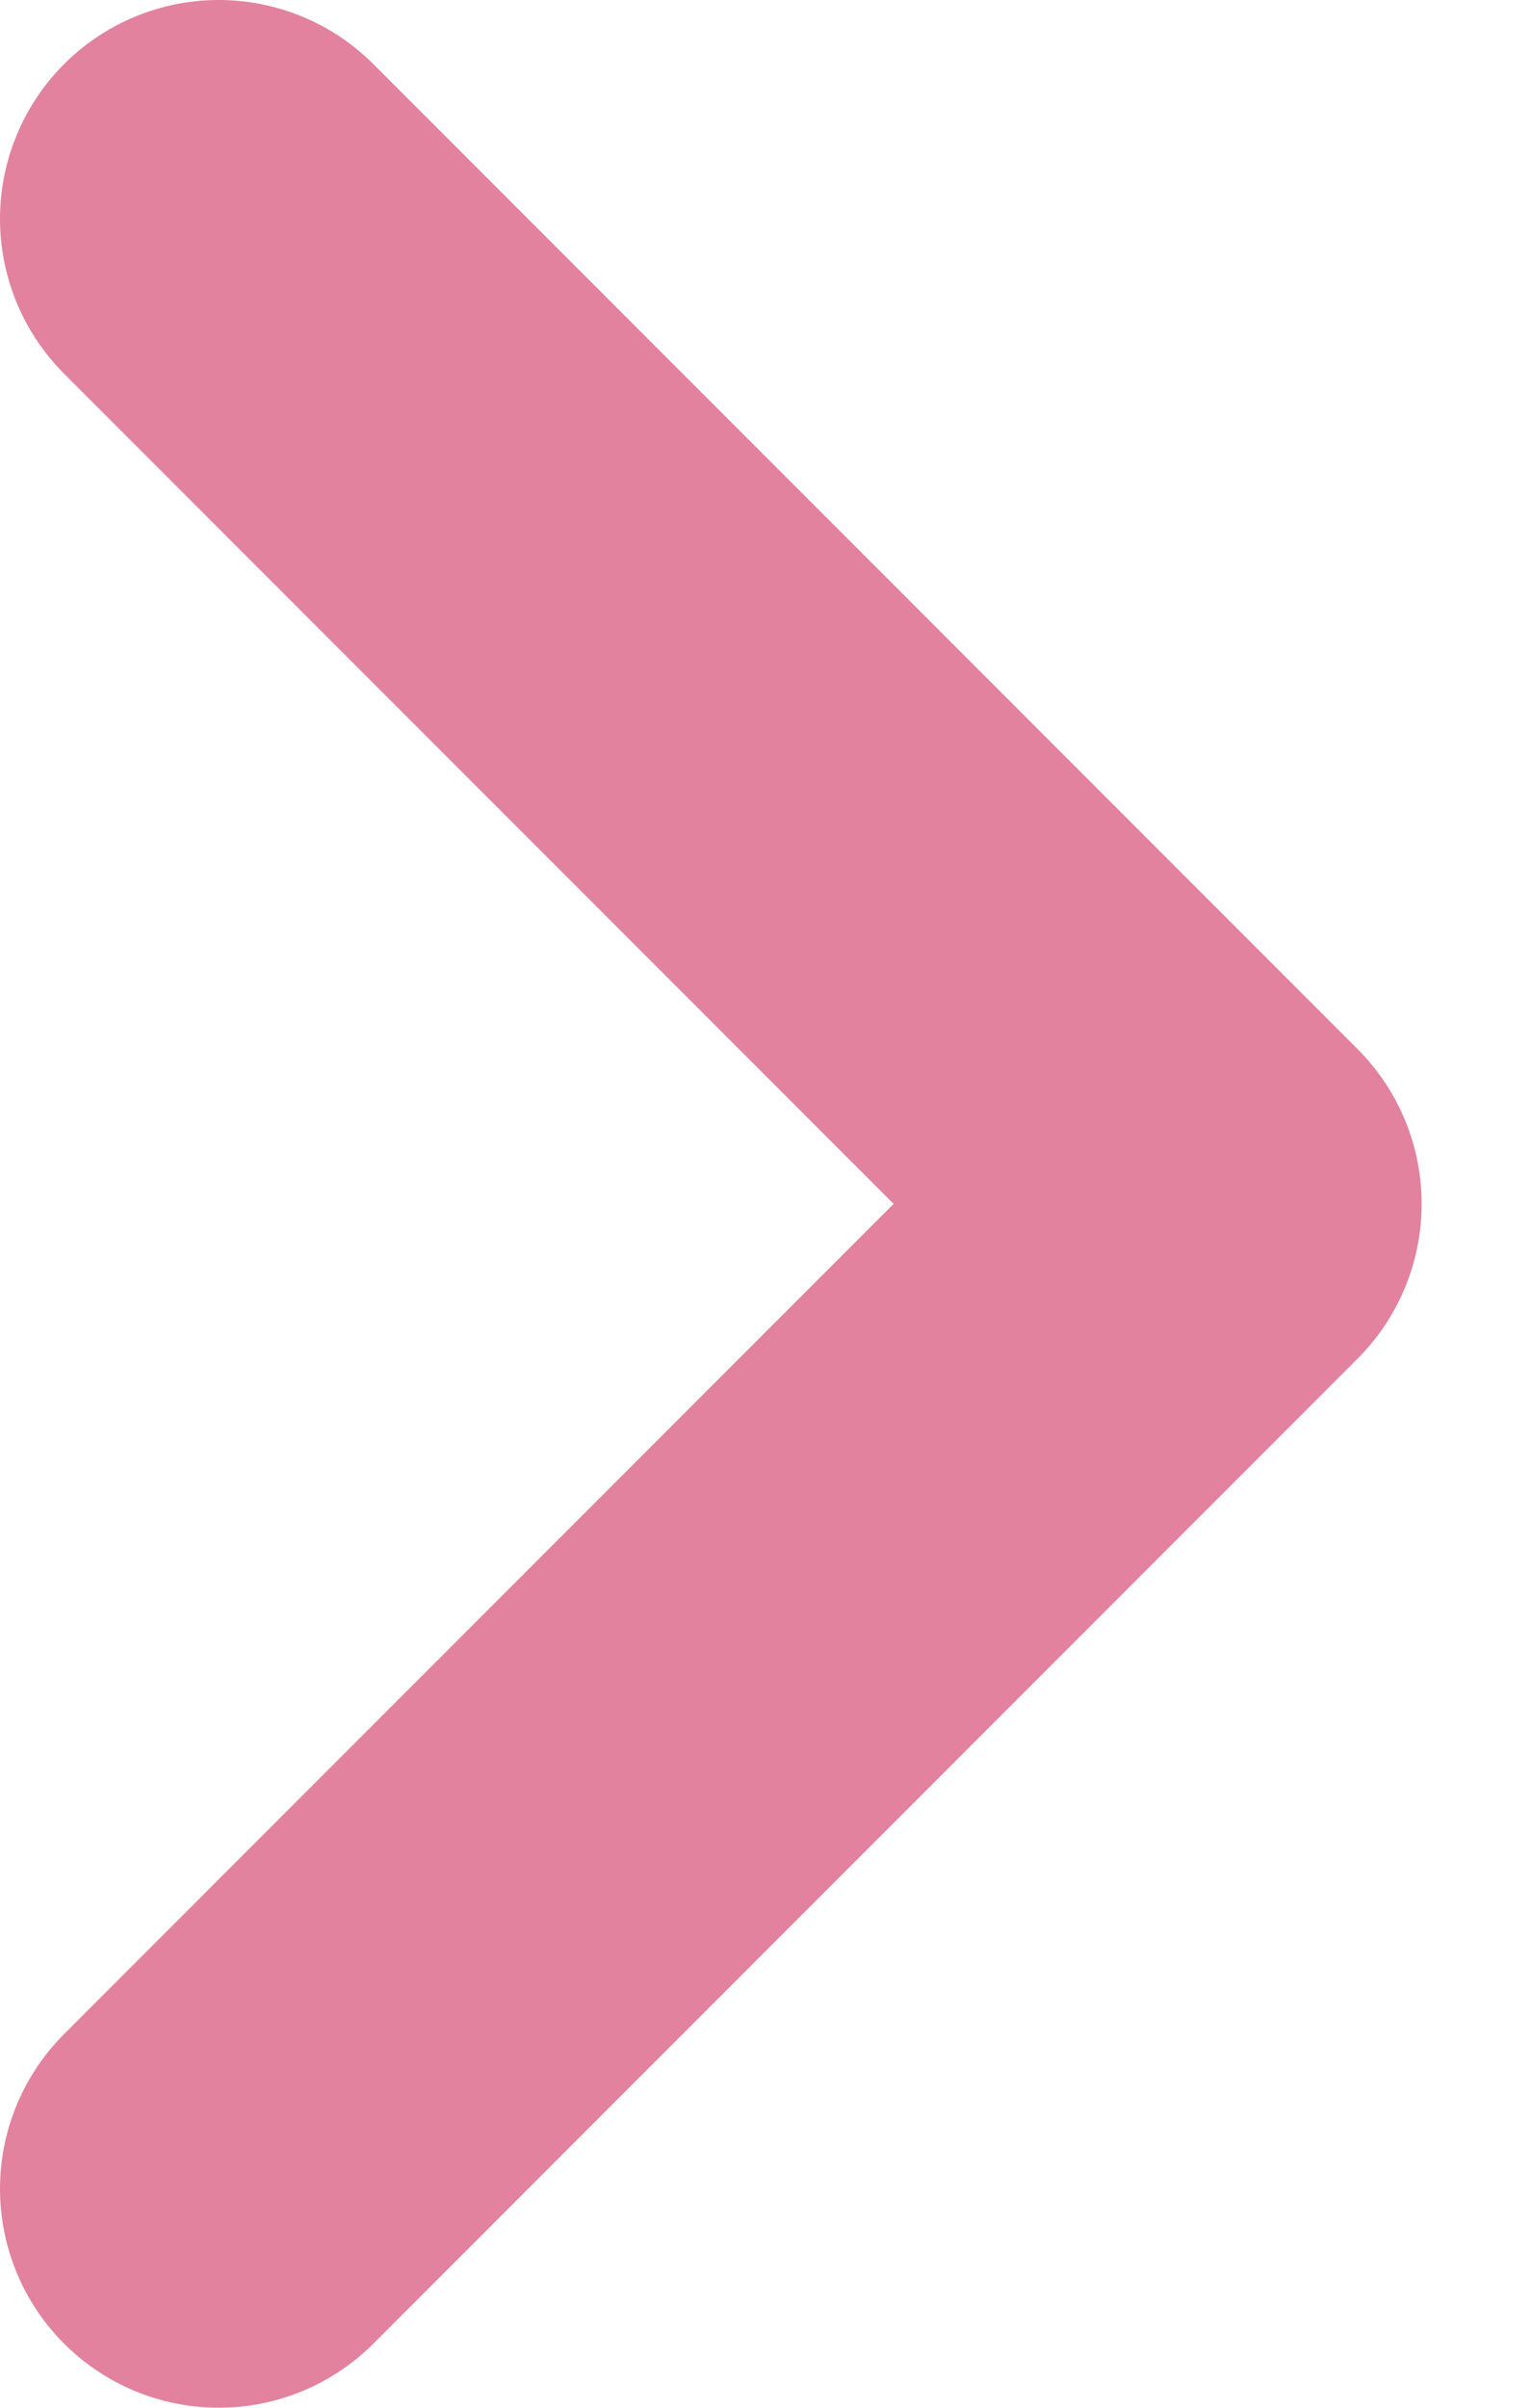 <svg width="7" height="11" viewBox="0 0 7 11" fill="none" xmlns="http://www.w3.org/2000/svg">
<path d="M1 1L5.5 5.5L1 10" stroke="#E2829E" stroke-width="2" stroke-linecap="round" stroke-linejoin="round"/>
</svg>
